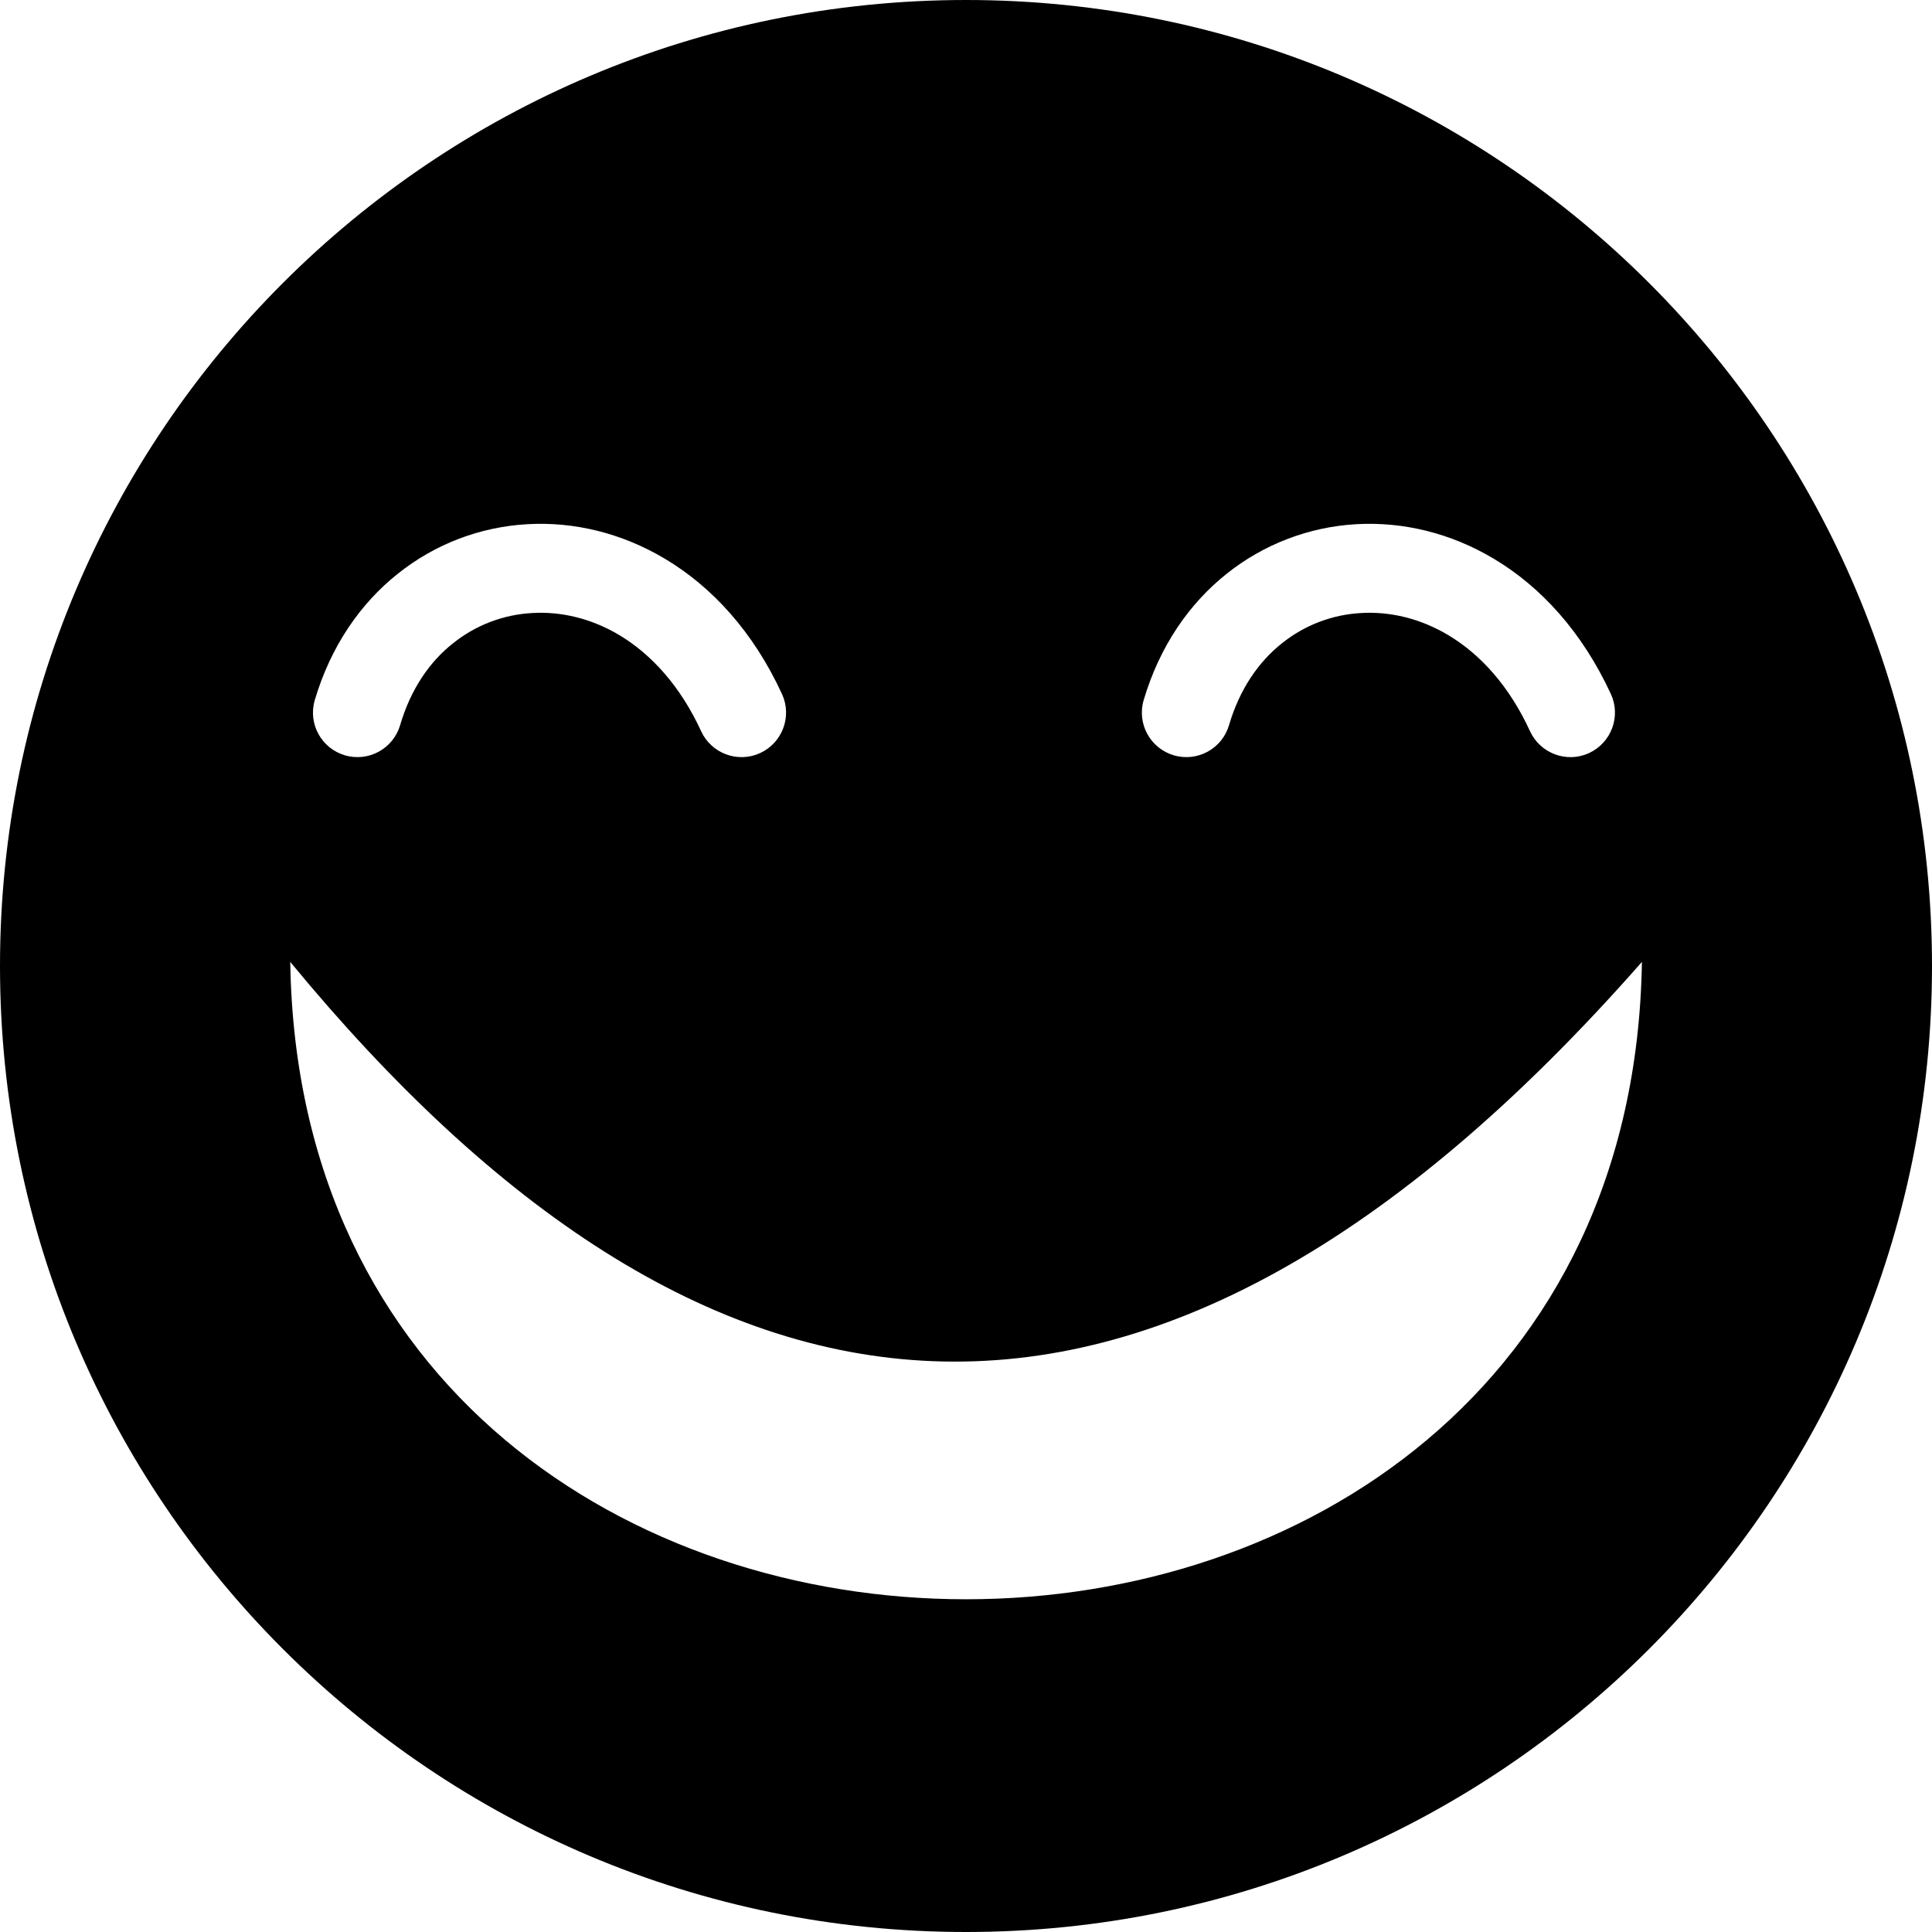 <?xml version="1.0" encoding="utf-8"?><svg version="1.1" id="Layer_1" xmlns="http://www.w3.org/2000/svg" xmlns:xlink="http://www.w3.org/1999/xlink" x="0px" y="0px" viewBox="0 0 122.88 122.88" style="enable-background:new 0 0 122.88 122.88" xml:space="preserve"><style type="text/css">.st0{fill-rule:evenodd;clip-rule:evenodd;}</style><g><path class="st0" d="M61.44,0c33.93,0,61.44,27.51,61.44,61.44c0,33.93-27.51,61.44-61.44,61.44C27.51,122.88,0,95.37,0,61.44 C0,27.51,27.51,0,61.44,0L61.44,0z M104.43,61.18c-0.85,54.05-85.13,54.05-85.97,0C44.54,92.83,72.74,97.25,104.43,61.18 L104.43,61.18z M25.45,46.12c-0.44,1.5-2.01,2.36-3.51,1.92c-1.5-0.44-2.36-2.01-1.92-3.51c1.02-3.44,2.9-6.14,5.27-8.03 c2.4-1.92,5.27-2.99,8.25-3.16c2.95-0.17,5.99,0.55,8.77,2.21c2.96,1.77,5.6,4.62,7.43,8.6c0.65,1.42,0.02,3.1-1.4,3.75 c-1.42,0.65-3.1,0.02-3.75-1.4c-1.32-2.87-3.16-4.88-5.19-6.1c-1.77-1.06-3.7-1.52-5.55-1.41c-1.83,0.1-3.58,0.76-5.03,1.92 C27.32,42.09,26.12,43.84,25.45,46.12L25.45,46.12L25.45,46.12z M78.17,46.12c-0.44,1.5-2.01,2.36-3.51,1.92 c-1.5-0.44-2.36-2.01-1.92-3.51c1.02-3.44,2.9-6.14,5.27-8.03c2.35-1.88,5.24-2.99,8.25-3.16c2.95-0.17,6,0.55,8.77,2.21 c2.96,1.77,5.59,4.62,7.43,8.6c0.65,1.42,0.02,3.1-1.4,3.75c-1.42,0.65-3.1,0.02-3.75-1.4c-1.32-2.87-3.15-4.88-5.19-6.1 c-1.77-1.06-3.7-1.52-5.55-1.41c-1.83,0.1-3.58,0.76-5.03,1.92C80.04,42.1,78.84,43.84,78.17,46.12L78.17,46.12L78.17,46.12z"/></g></svg>